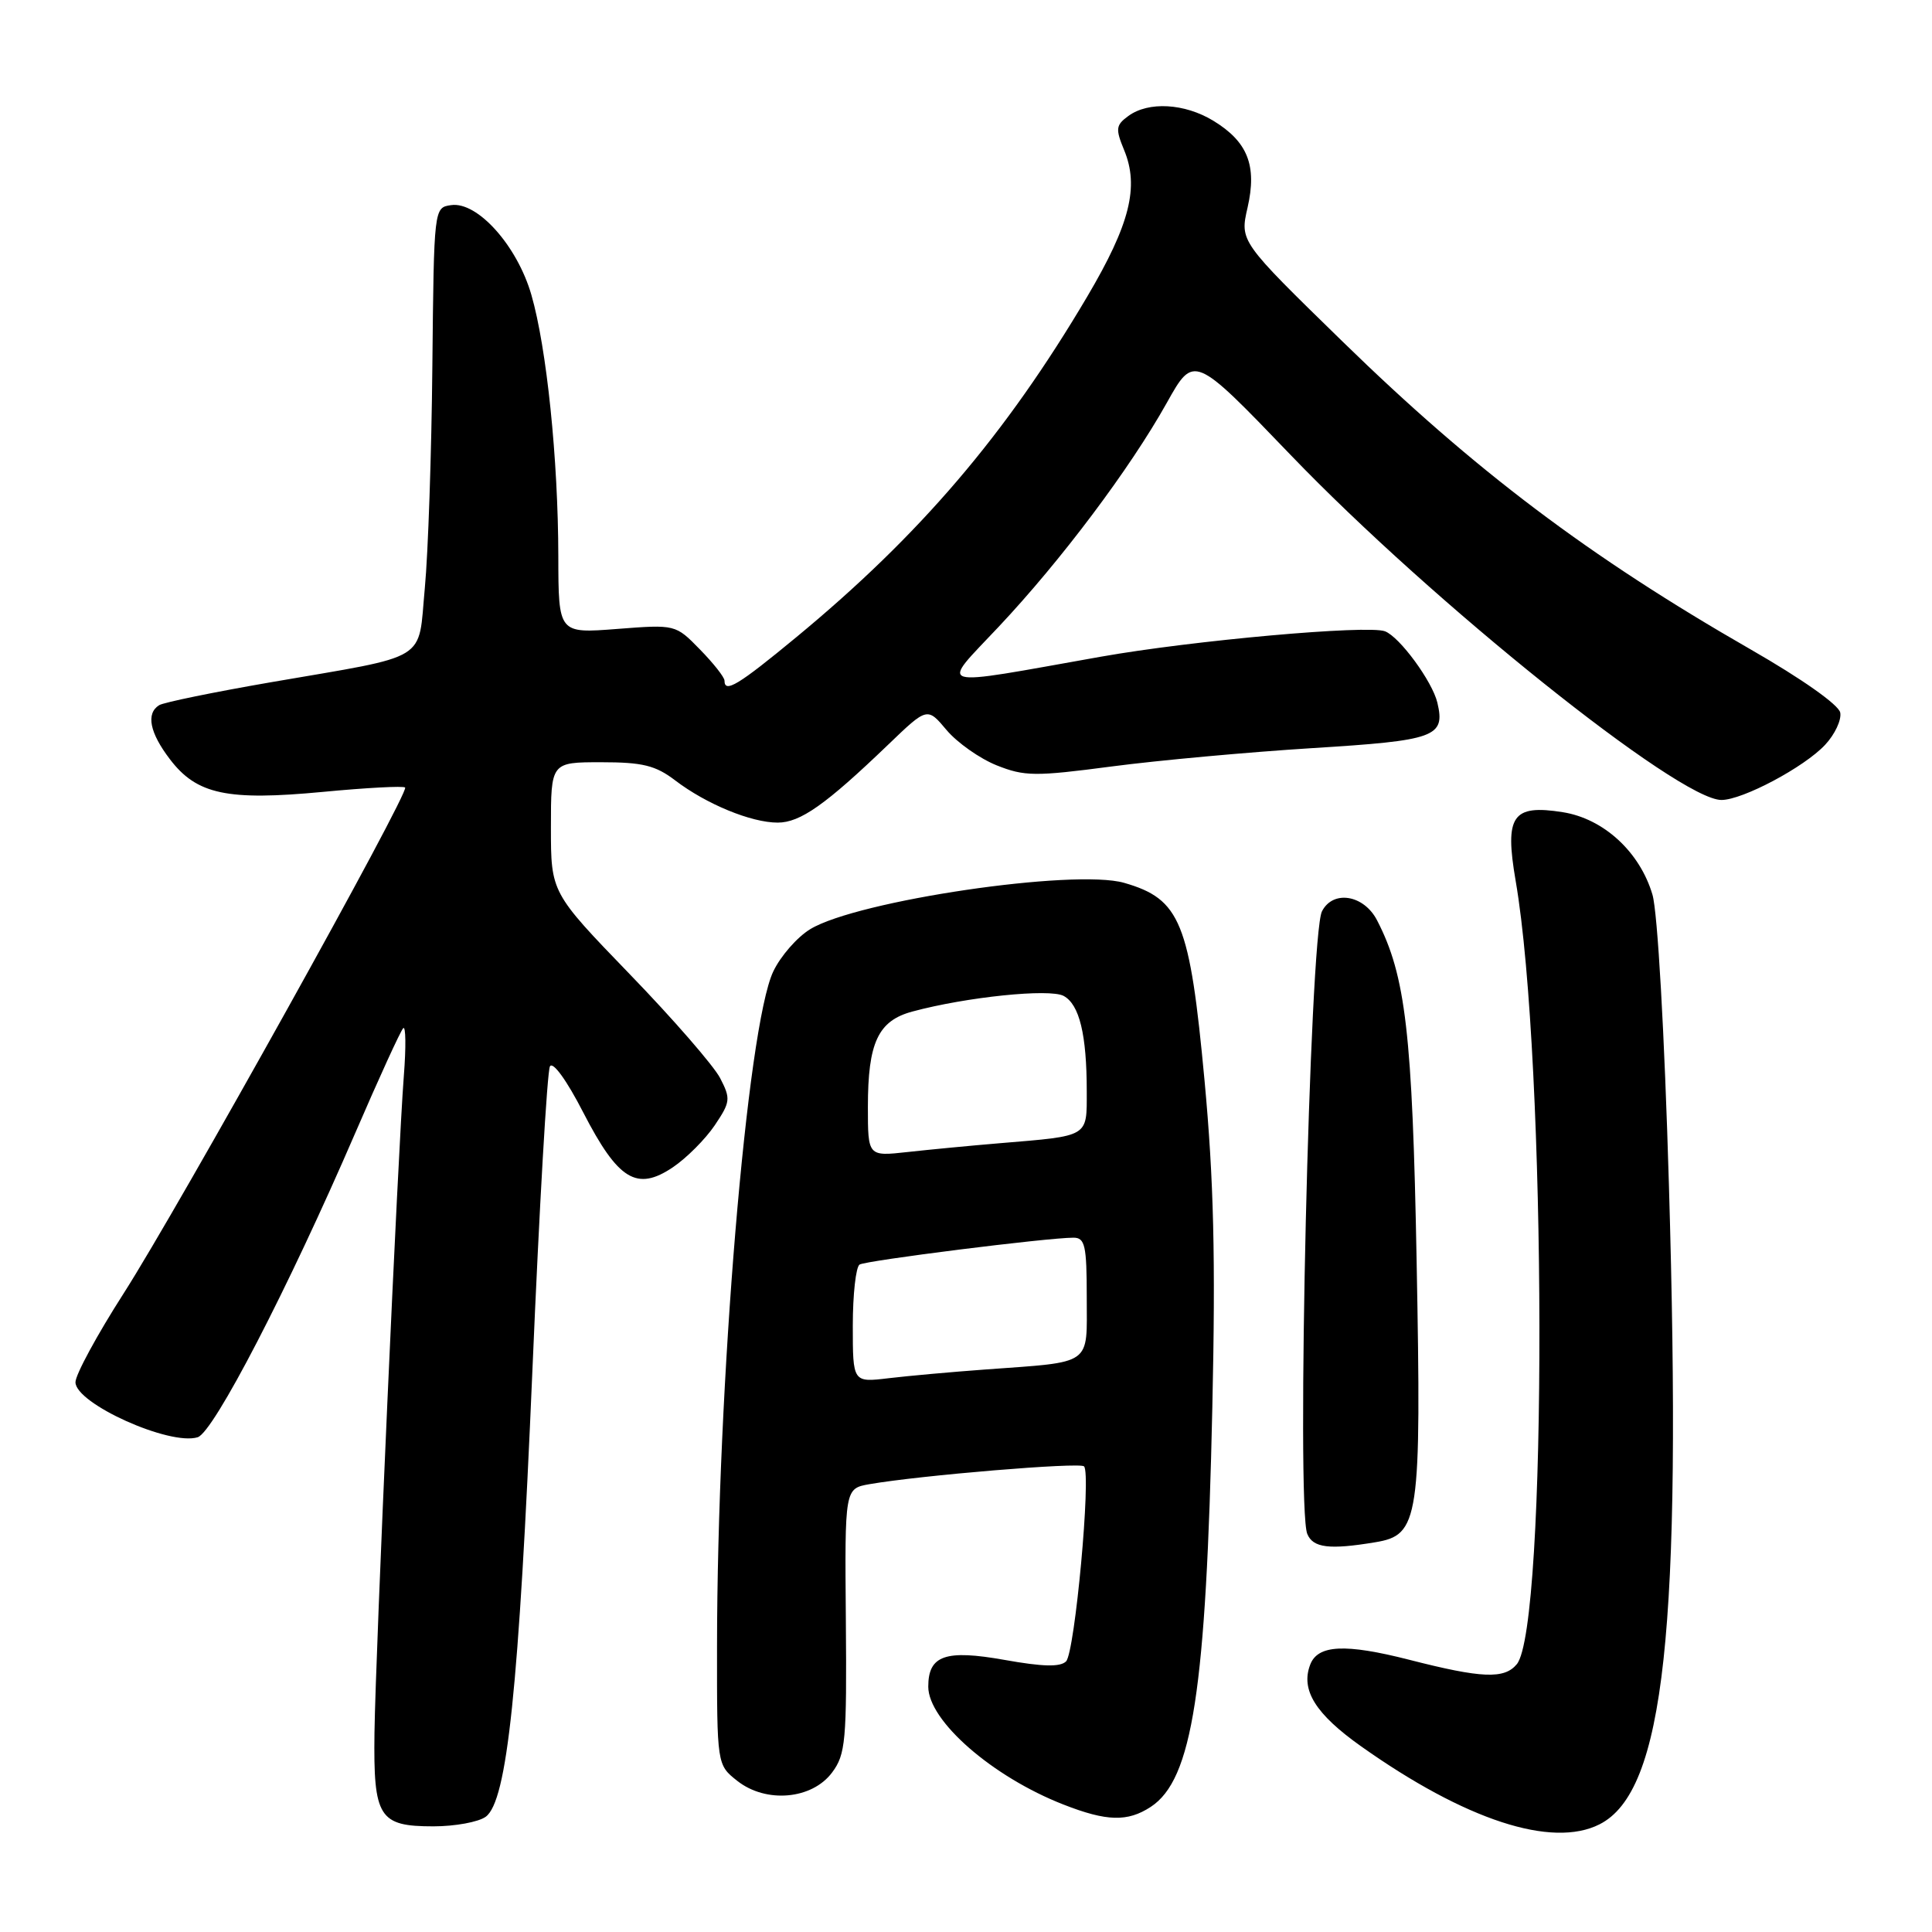 <?xml version="1.0" encoding="UTF-8" standalone="no"?>
<!DOCTYPE svg PUBLIC "-//W3C//DTD SVG 1.1//EN" "http://www.w3.org/Graphics/SVG/1.1/DTD/svg11.dtd" >
<svg xmlns="http://www.w3.org/2000/svg" xmlns:xlink="http://www.w3.org/1999/xlink" version="1.1" viewBox="0 0 256 256">
 <g >
 <path fill="currentColor"
d=" M 211.95 241.73 C 220.56 237.37 222.88 216.00 221.14 157.00 C 220.55 136.79 219.64 120.86 218.96 118.55 C 217.29 112.89 212.50 108.48 207.08 107.62 C 200.39 106.56 199.35 108.08 200.83 116.70 C 204.95 140.57 205.06 215.61 200.98 220.52 C 199.33 222.51 196.34 222.39 186.74 219.93 C 178.24 217.76 174.62 217.94 173.61 220.57 C 172.32 223.93 174.31 227.12 180.37 231.41 C 194.15 241.17 205.63 244.93 211.95 241.73 Z  M 64.36 240.73 C 67.20 238.65 68.75 223.83 70.55 181.50 C 71.46 160.05 72.50 141.96 72.87 141.30 C 73.25 140.60 75.10 143.15 77.28 147.40 C 81.91 156.38 84.38 157.89 89.16 154.67 C 90.97 153.45 93.46 150.95 94.70 149.12 C 96.79 146.01 96.84 145.60 95.42 142.85 C 94.58 141.23 89.20 135.03 83.45 129.09 C 73.00 118.27 73.00 118.27 73.00 109.64 C 73.00 101.00 73.00 101.00 79.66 101.00 C 85.15 101.00 86.86 101.42 89.47 103.41 C 93.59 106.55 99.53 109.00 103.05 109.00 C 106.04 109.00 109.40 106.63 117.69 98.67 C 122.87 93.69 122.87 93.69 125.43 96.74 C 126.84 98.41 129.82 100.51 132.06 101.41 C 135.75 102.88 137.14 102.90 147.31 101.56 C 153.46 100.75 165.42 99.66 173.88 99.13 C 190.22 98.12 191.53 97.65 190.46 93.11 C 189.79 90.29 185.47 84.40 183.52 83.65 C 181.26 82.78 158.02 84.86 145.85 87.02 C 123.32 91.02 124.51 91.37 132.33 83.05 C 140.60 74.26 149.72 62.11 154.60 53.39 C 158.20 46.95 158.20 46.95 171.02 60.29 C 189.86 79.90 222.46 106.00 228.10 106.00 C 230.90 106.00 239.08 101.65 241.84 98.69 C 243.13 97.31 244.03 95.39 243.84 94.42 C 243.64 93.39 238.71 89.92 232.00 86.07 C 210.55 73.76 195.41 62.34 177.89 45.25 C 164.28 31.98 164.28 31.98 165.31 27.50 C 166.58 21.94 165.33 18.78 160.77 16.00 C 156.97 13.69 152.18 13.41 149.51 15.37 C 147.85 16.58 147.79 17.07 148.95 19.88 C 150.97 24.75 149.72 29.72 144.07 39.29 C 133.25 57.60 121.88 70.91 105.53 84.42 C 97.82 90.79 96.00 91.89 96.00 90.19 C 96.00 89.74 94.54 87.89 92.75 86.06 C 89.51 82.74 89.51 82.74 81.75 83.34 C 74.00 83.94 74.00 83.94 73.98 73.72 C 73.96 60.82 72.44 46.10 70.41 39.07 C 68.53 32.56 63.27 26.68 59.78 27.18 C 57.50 27.50 57.50 27.50 57.29 48.50 C 57.18 60.05 56.73 73.29 56.29 77.93 C 55.36 87.84 57.18 86.73 35.84 90.41 C 28.33 91.71 21.69 93.07 21.09 93.44 C 19.32 94.54 19.83 97.09 22.52 100.61 C 26.07 105.27 30.10 106.13 42.78 104.93 C 48.55 104.38 53.46 104.12 53.68 104.35 C 54.30 104.97 23.71 159.94 16.36 171.42 C 12.86 176.88 10.00 182.16 10.00 183.15 C 10.00 185.98 22.51 191.61 26.20 190.44 C 28.32 189.76 38.15 170.79 47.05 150.18 C 50.21 142.86 53.08 136.58 53.43 136.24 C 53.77 135.90 53.81 138.74 53.51 142.56 C 52.73 152.58 49.77 218.86 49.62 229.60 C 49.47 240.83 50.21 242.00 57.43 242.00 C 60.28 242.00 63.40 241.43 64.36 240.73 Z  M 152.48 239.42 C 158.00 235.80 159.82 224.03 160.64 186.50 C 161.08 166.72 160.83 156.36 159.61 143.20 C 157.65 122.17 156.42 119.13 148.95 116.98 C 142.33 115.09 113.58 119.33 107.36 123.12 C 105.63 124.17 103.42 126.70 102.46 128.73 C 98.99 136.05 95.03 183.56 95.01 218.18 C 95.00 233.85 95.00 233.85 97.70 235.98 C 101.51 238.98 107.60 238.44 110.26 234.86 C 112.05 232.46 112.21 230.68 112.08 214.73 C 111.93 197.24 111.93 197.24 115.21 196.66 C 121.94 195.49 143.07 193.73 143.64 194.30 C 144.61 195.27 142.43 218.97 141.26 220.14 C 140.49 220.91 138.16 220.85 133.13 219.95 C 125.27 218.55 123.00 219.34 123.00 223.49 C 123.00 228.02 131.49 235.43 140.91 239.11 C 146.65 241.36 149.41 241.43 152.48 239.42 Z  M 182.21 204.36 C 188.06 203.40 188.35 201.47 187.71 167.09 C 187.15 136.91 186.26 129.28 182.47 121.95 C 180.72 118.56 176.64 117.89 175.17 120.75 C 173.53 123.93 171.74 199.65 173.22 203.25 C 173.98 205.10 176.14 205.37 182.21 204.36 Z  M 113.00 175.65 C 113.00 171.51 113.41 167.87 113.90 167.56 C 114.78 167.02 138.79 164.00 142.24 164.00 C 143.77 164.00 144.00 165.03 144.00 171.92 C 144.00 181.07 144.94 180.41 130.50 181.47 C 126.10 181.79 120.36 182.31 117.75 182.62 C 113.00 183.19 113.00 183.19 113.00 175.65 Z  M 115.00 146.66 C 115.00 138.14 116.35 135.25 120.91 134.03 C 128.07 132.10 139.07 130.97 140.93 131.96 C 143.03 133.09 144.00 137.08 144.00 144.61 C 144.00 150.72 144.39 150.49 132.50 151.48 C 128.65 151.80 123.14 152.33 120.25 152.65 C 115.00 153.23 115.00 153.23 115.00 146.66 Z "/>
</g>
</svg>